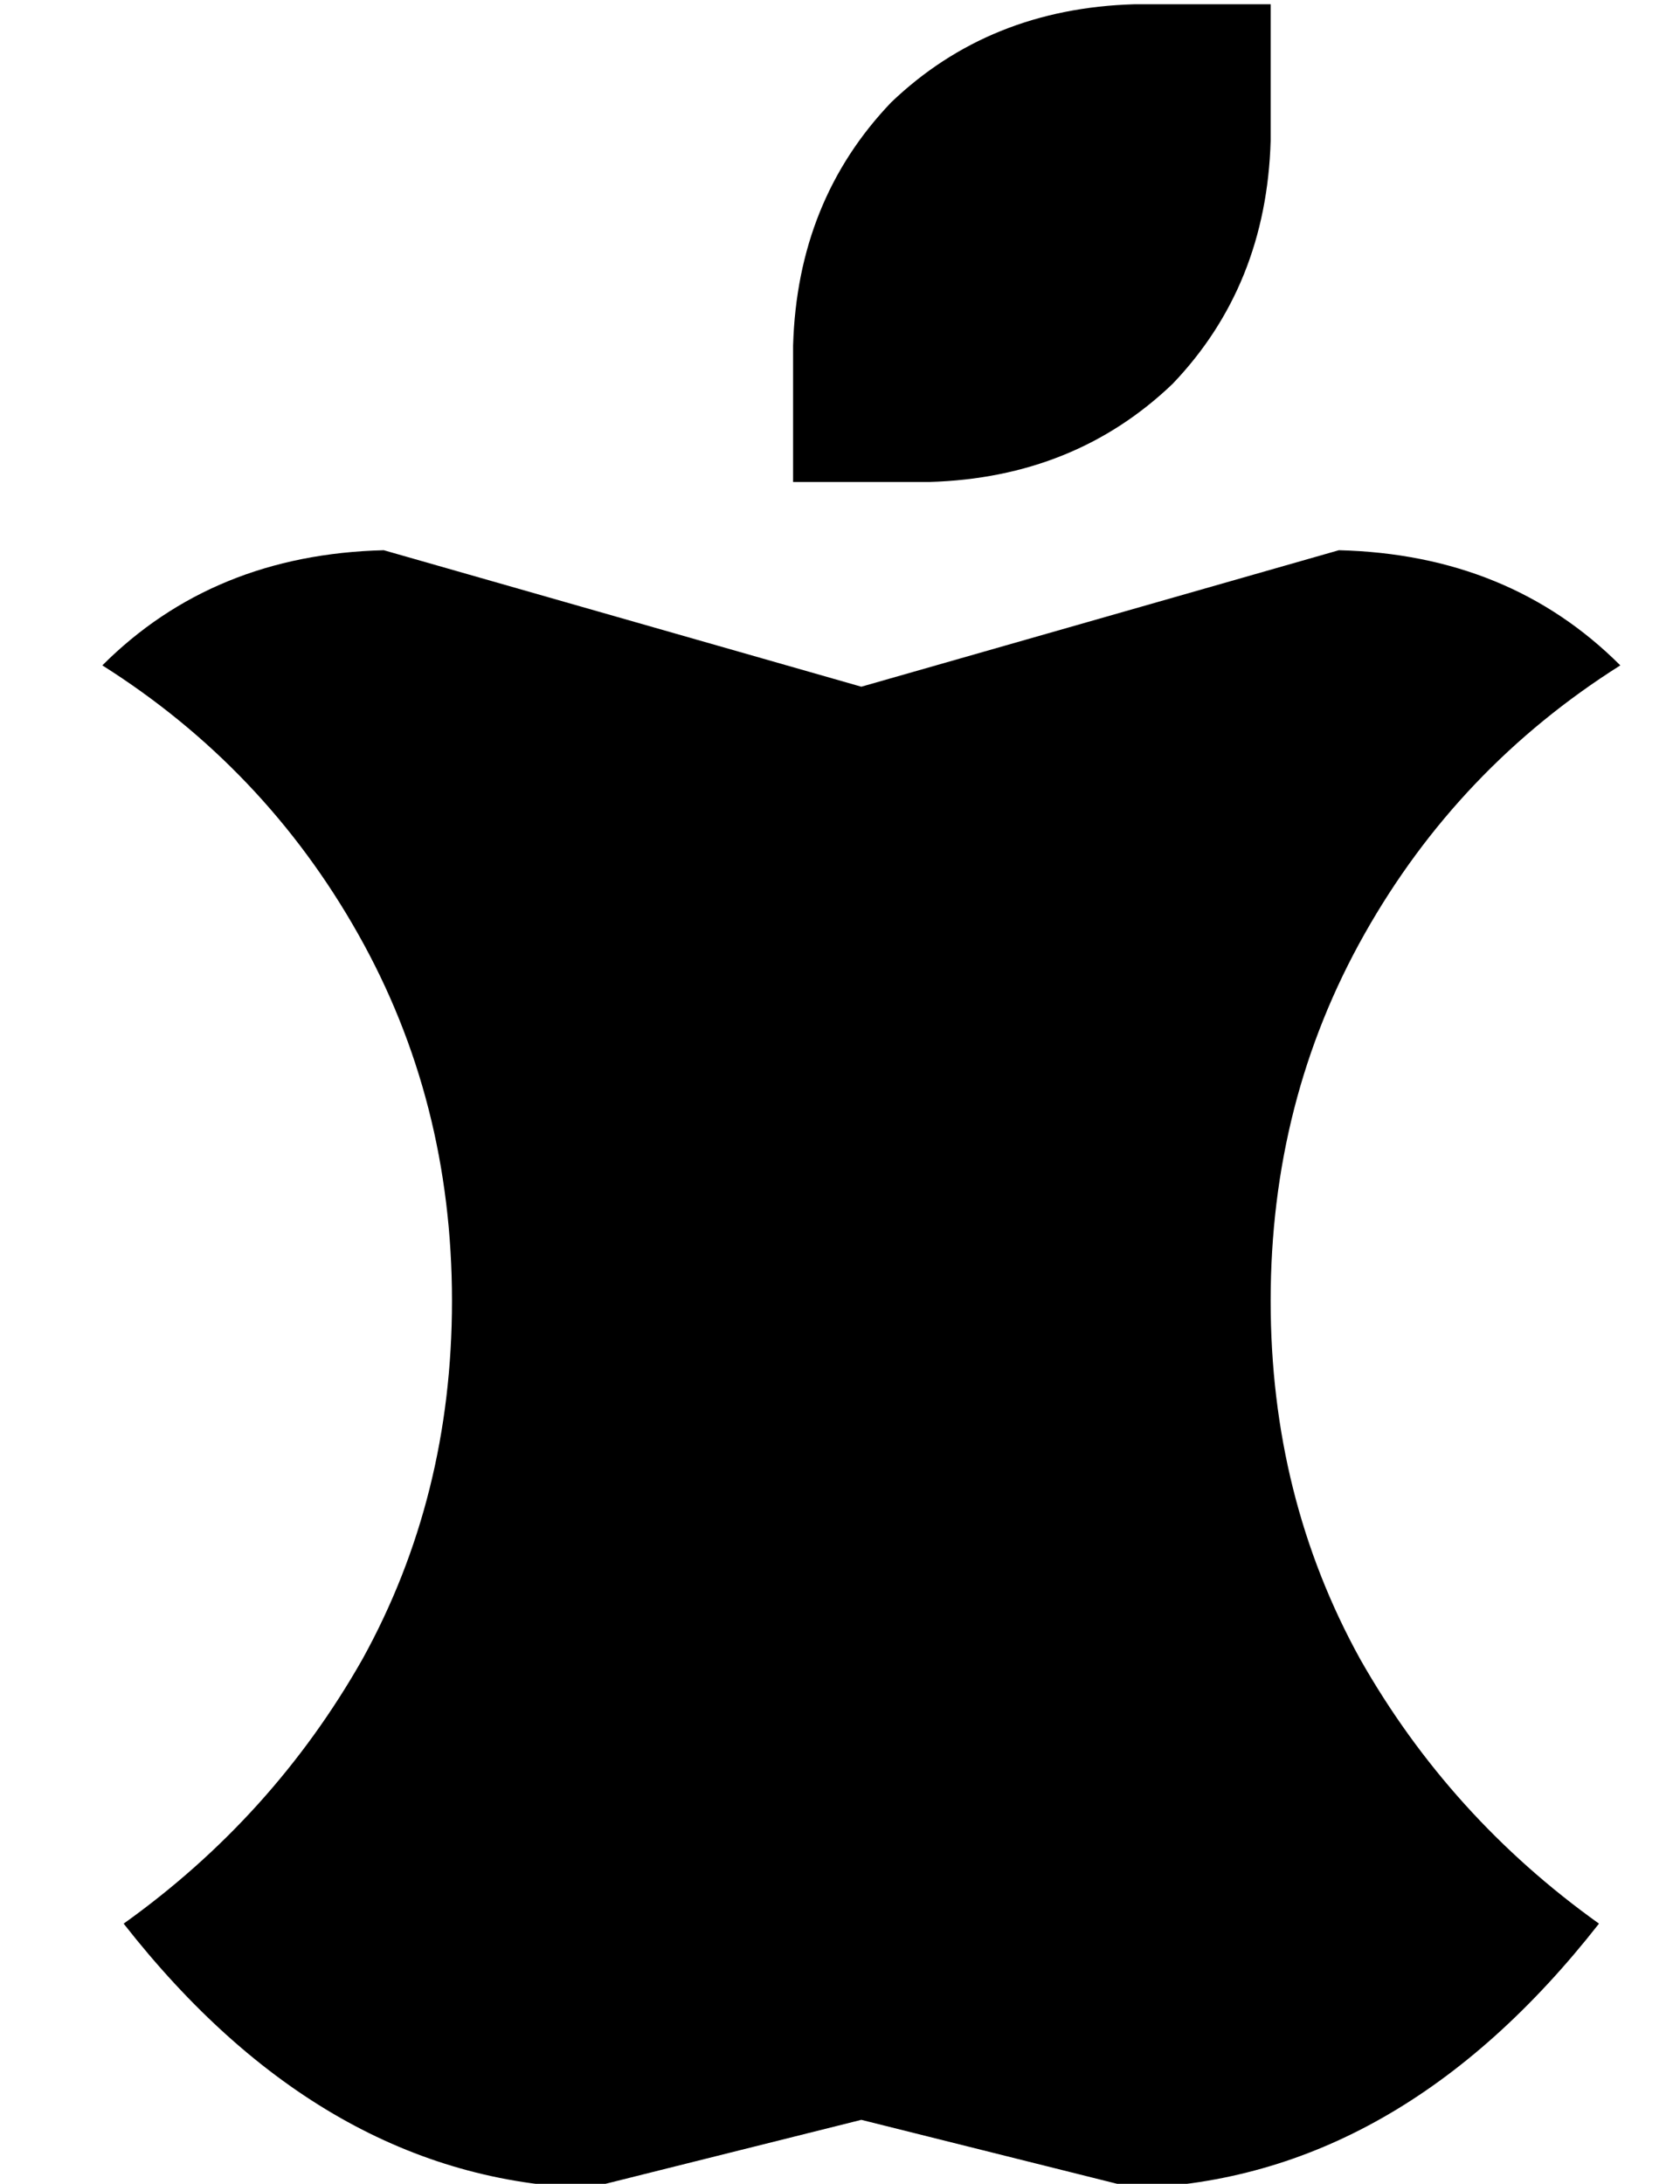 <?xml version="1.0" standalone="no"?>
<!DOCTYPE svg PUBLIC "-//W3C//DTD SVG 1.1//EN" "http://www.w3.org/Graphics/SVG/1.1/DTD/svg11.dtd" >
<svg xmlns="http://www.w3.org/2000/svg" xmlns:xlink="http://www.w3.org/1999/xlink" version="1.1" viewBox="-10 -40 394 512">
   <path fill="currentColor"
d="M176 57v-16v16v-16q1 -34 23 -57q23 -22 57 -23h16h16v16v0v16v0q-1 34 -23 57q-23 22 -57 23h-16h-16v-16v0zM14 116q26 -26 66 -27l112 32v0l112 -32v0q40 1 66 27q-38 24 -60 63t-22 86q0 46 21 84q21 37 56 62q-47 60 -109 62l-64 -16v0l-64 16v0q-62 -2 -109 -62
q35 -25 56 -62q21 -38 21 -84q0 -47 -22 -86t-60 -63v0z" />
</svg>
